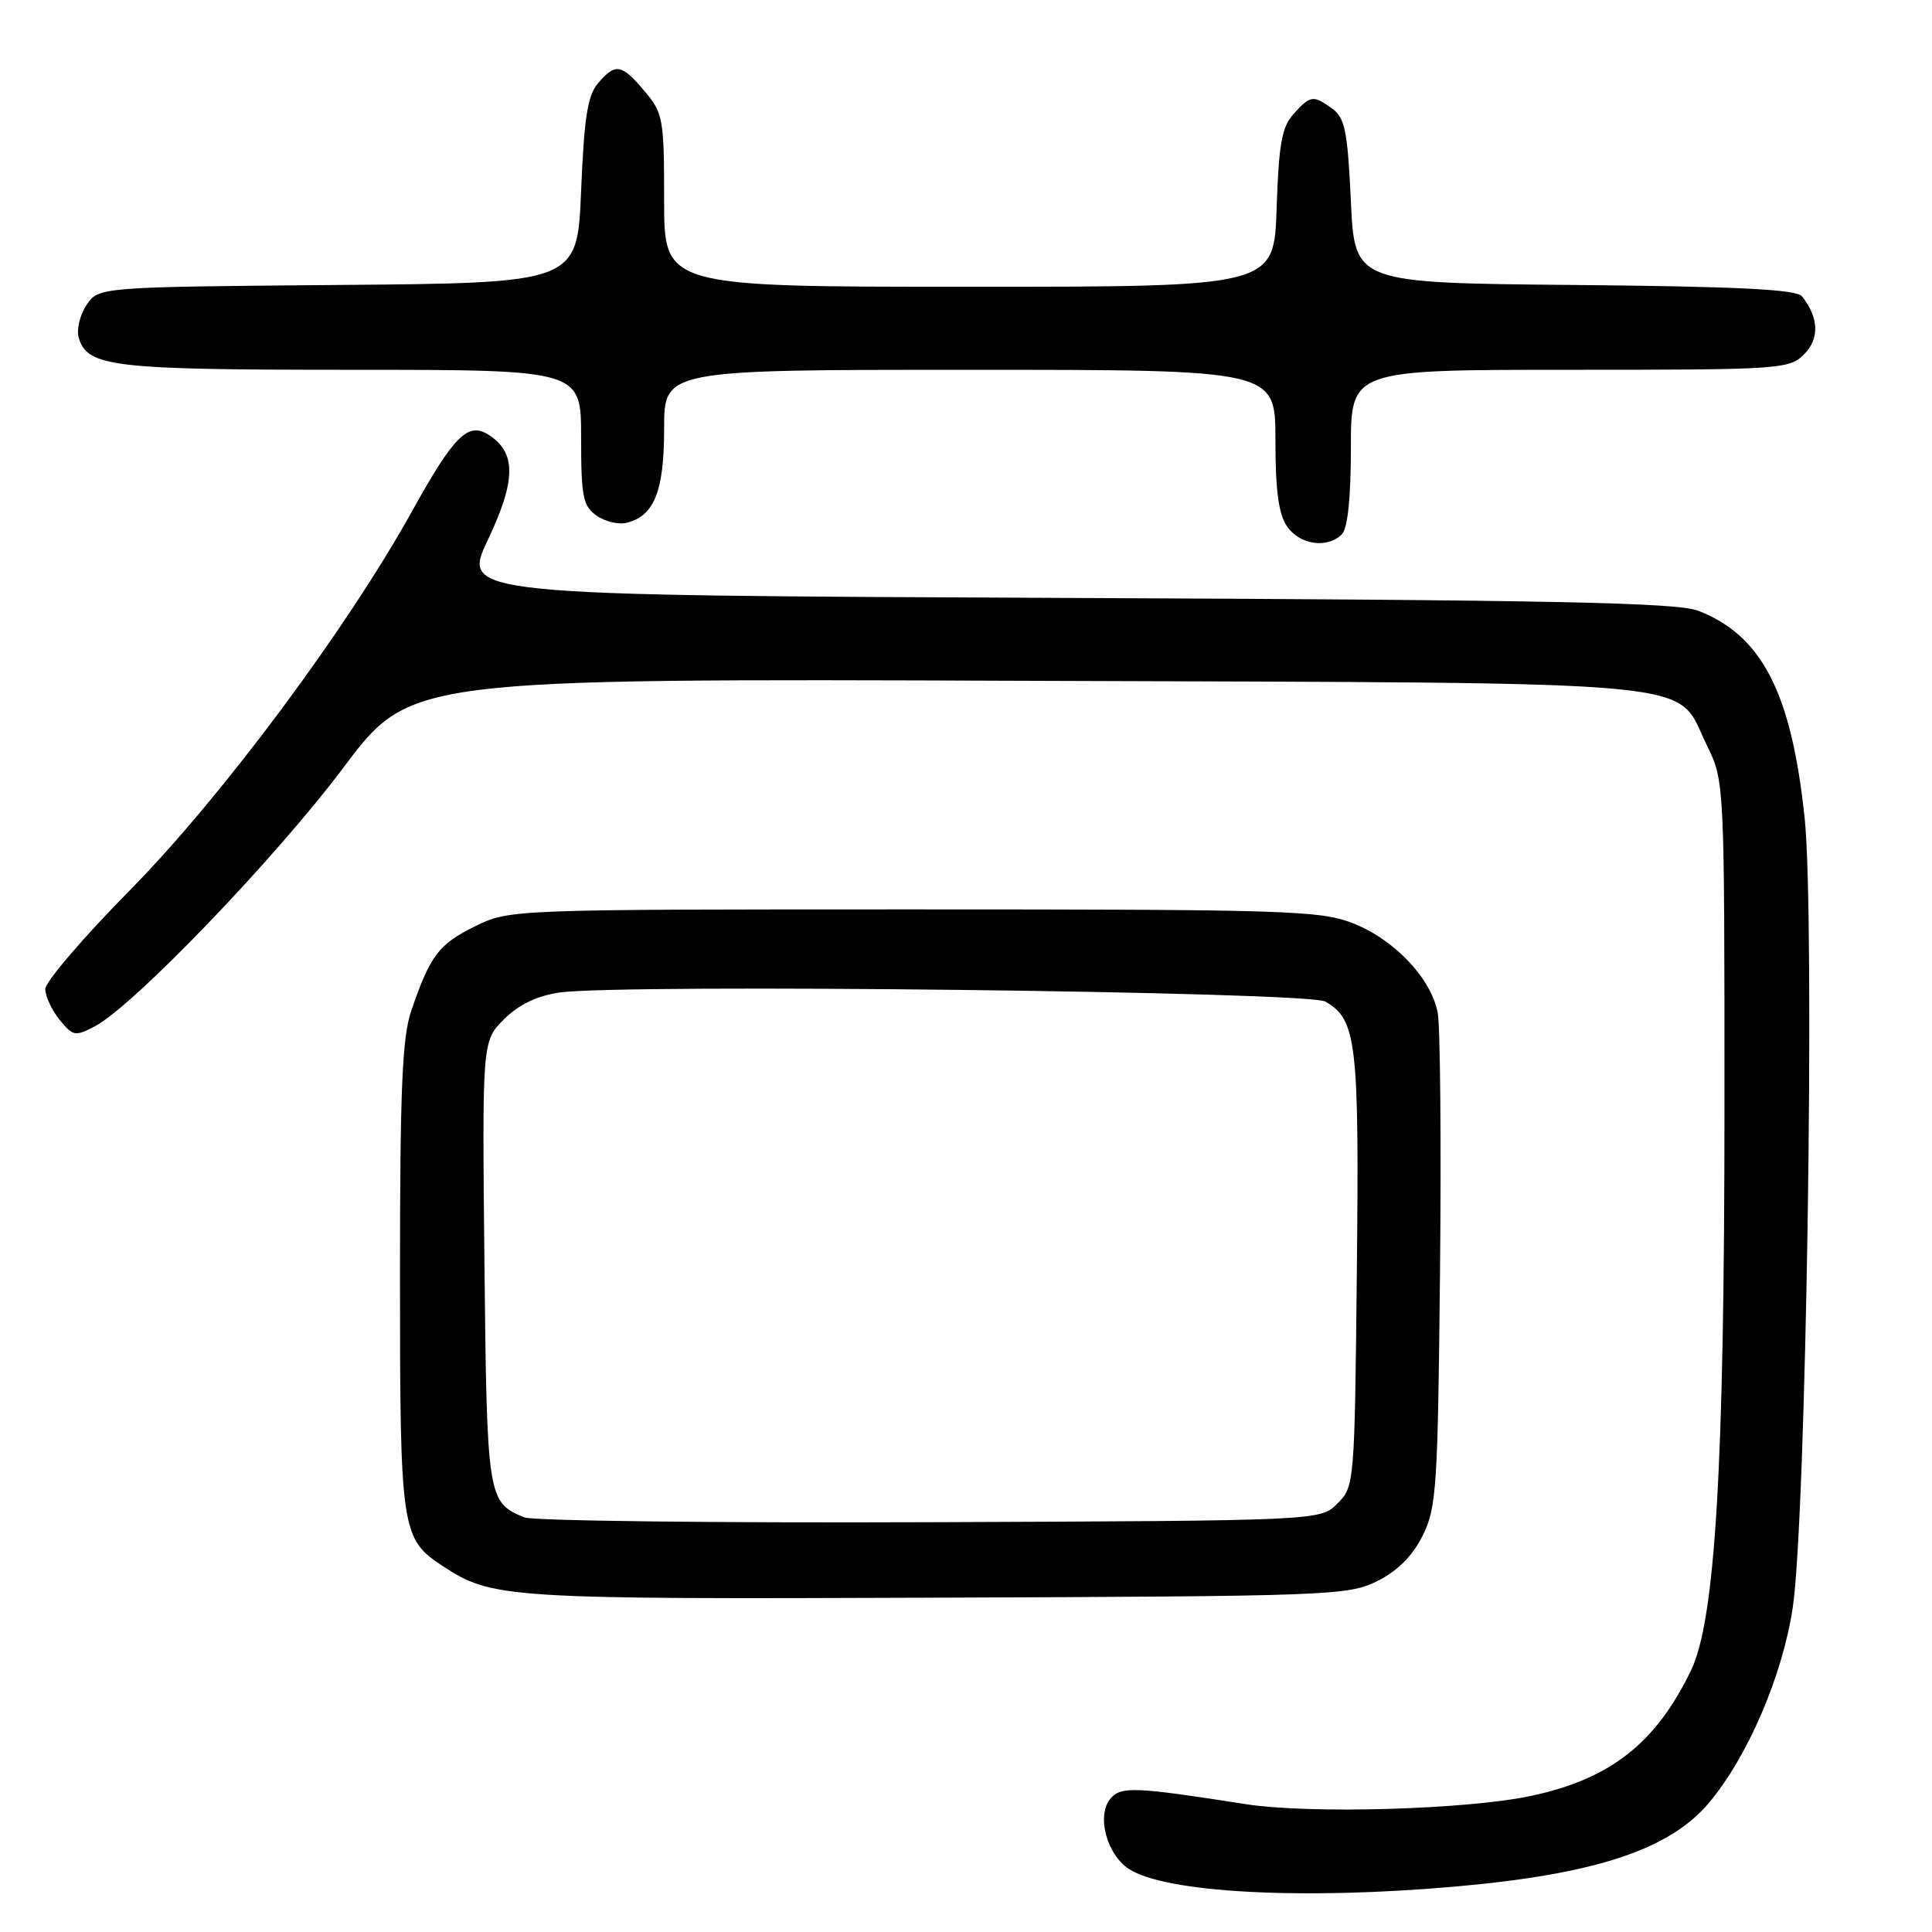 <?xml version="1.0" encoding="UTF-8" standalone="no"?>
<!DOCTYPE svg PUBLIC "-//W3C//DTD SVG 1.1//EN" "http://www.w3.org/Graphics/SVG/1.1/DTD/svg11.dtd" >
<svg xmlns="http://www.w3.org/2000/svg" xmlns:xlink="http://www.w3.org/1999/xlink" version="1.1" viewBox="0 0 256 256">
 <g >
 <path fill="currentColor"
d=" M 192.94 249.97 C 211.42 248.33 221.22 245.09 226.44 238.89 C 231.59 232.77 236.20 222.02 237.55 213.00 C 239.34 201.02 240.53 121.59 239.12 108.34 C 237.36 91.75 233.46 84.19 225.00 80.92 C 222.19 79.84 205.62 79.50 141.33 79.23 C 61.15 78.88 61.15 78.88 64.67 71.48 C 68.41 63.59 68.42 59.93 64.69 57.58 C 62.01 55.89 60.12 57.79 54.70 67.56 C 45.99 83.29 29.41 105.57 17.25 117.92 C 11.06 124.19 6.00 130.11 6.00 131.05 C 6.00 132.00 6.85 133.83 7.89 135.12 C 9.67 137.31 9.96 137.36 12.59 135.98 C 17.70 133.28 36.53 113.68 45.51 101.71 C 54.35 89.91 54.35 89.91 135.93 90.21 C 228.36 90.54 221.81 89.92 226.15 98.72 C 228.50 103.50 228.50 103.50 228.50 146.50 C 228.50 194.42 227.29 214.71 224.04 221.40 C 219.38 231.00 213.41 235.69 203.00 237.94 C 194.49 239.78 173.54 240.39 165.00 239.05 C 150.30 236.75 148.51 236.68 147.12 238.35 C 145.28 240.57 146.64 245.72 149.58 247.64 C 154.40 250.80 172.52 251.78 192.94 249.97 Z  M 182.50 209.50 C 185.17 208.17 187.17 206.17 188.50 203.50 C 190.35 199.80 190.52 197.14 190.81 168.50 C 190.98 151.45 190.84 136.03 190.51 134.23 C 189.65 129.63 184.74 124.45 179.20 122.31 C 174.87 120.64 170.29 120.50 121.00 120.50 C 67.50 120.50 67.50 120.50 62.91 122.76 C 58.13 125.12 57.01 126.60 54.51 133.88 C 53.29 137.41 53.00 144.23 53.00 169.18 C 53.00 202.83 53.16 203.91 58.68 207.52 C 65.21 211.80 66.97 211.92 124.00 211.70 C 176.28 211.51 178.66 211.42 182.50 209.50 Z  M 177.80 70.80 C 178.58 70.02 179.00 65.98 179.00 59.30 C 179.00 49.00 179.00 49.00 208.00 49.00 C 235.91 49.00 237.08 48.92 239.05 46.95 C 241.12 44.88 241.01 42.07 238.77 39.26 C 238.03 38.35 230.30 37.96 208.64 37.76 C 179.50 37.50 179.50 37.50 179.00 26.67 C 178.57 17.44 178.21 15.62 176.56 14.42 C 174.02 12.57 173.66 12.61 171.40 15.10 C 169.85 16.82 169.44 19.09 169.16 27.60 C 168.82 38.00 168.82 38.00 128.41 38.00 C 88.00 38.00 88.00 38.00 88.00 26.58 C 88.00 15.75 87.87 14.99 85.41 12.08 C 82.36 8.46 81.56 8.32 79.24 11.03 C 77.86 12.63 77.40 15.61 77.00 25.28 C 76.50 37.50 76.50 37.50 44.76 37.76 C 13.03 38.03 13.03 38.03 11.43 40.47 C 10.55 41.81 10.11 43.76 10.44 44.80 C 11.65 48.62 14.92 49.00 46.55 49.00 C 77.00 49.00 77.00 49.00 77.00 57.94 C 77.00 65.85 77.24 67.05 79.06 68.33 C 80.20 69.13 82.01 69.55 83.10 69.26 C 86.71 68.32 88.00 65.04 88.00 56.78 C 88.00 49.00 88.00 49.00 128.50 49.00 C 169.00 49.00 169.00 49.00 169.00 58.28 C 169.00 65.06 169.42 68.15 170.56 69.78 C 172.25 72.20 175.89 72.71 177.80 70.80 Z  M 69.47 201.06 C 64.60 199.06 64.52 198.52 64.19 167.33 C 63.89 137.96 63.89 137.96 66.78 135.06 C 68.72 133.13 71.13 131.96 74.09 131.52 C 82.34 130.32 173.29 131.38 175.61 132.71 C 179.76 135.09 180.11 138.05 179.79 168.29 C 179.50 196.59 179.47 196.98 177.22 199.22 C 174.95 201.50 174.95 201.50 123.22 201.70 C 94.78 201.81 70.58 201.52 69.47 201.06 Z "/>
</g>
</svg>